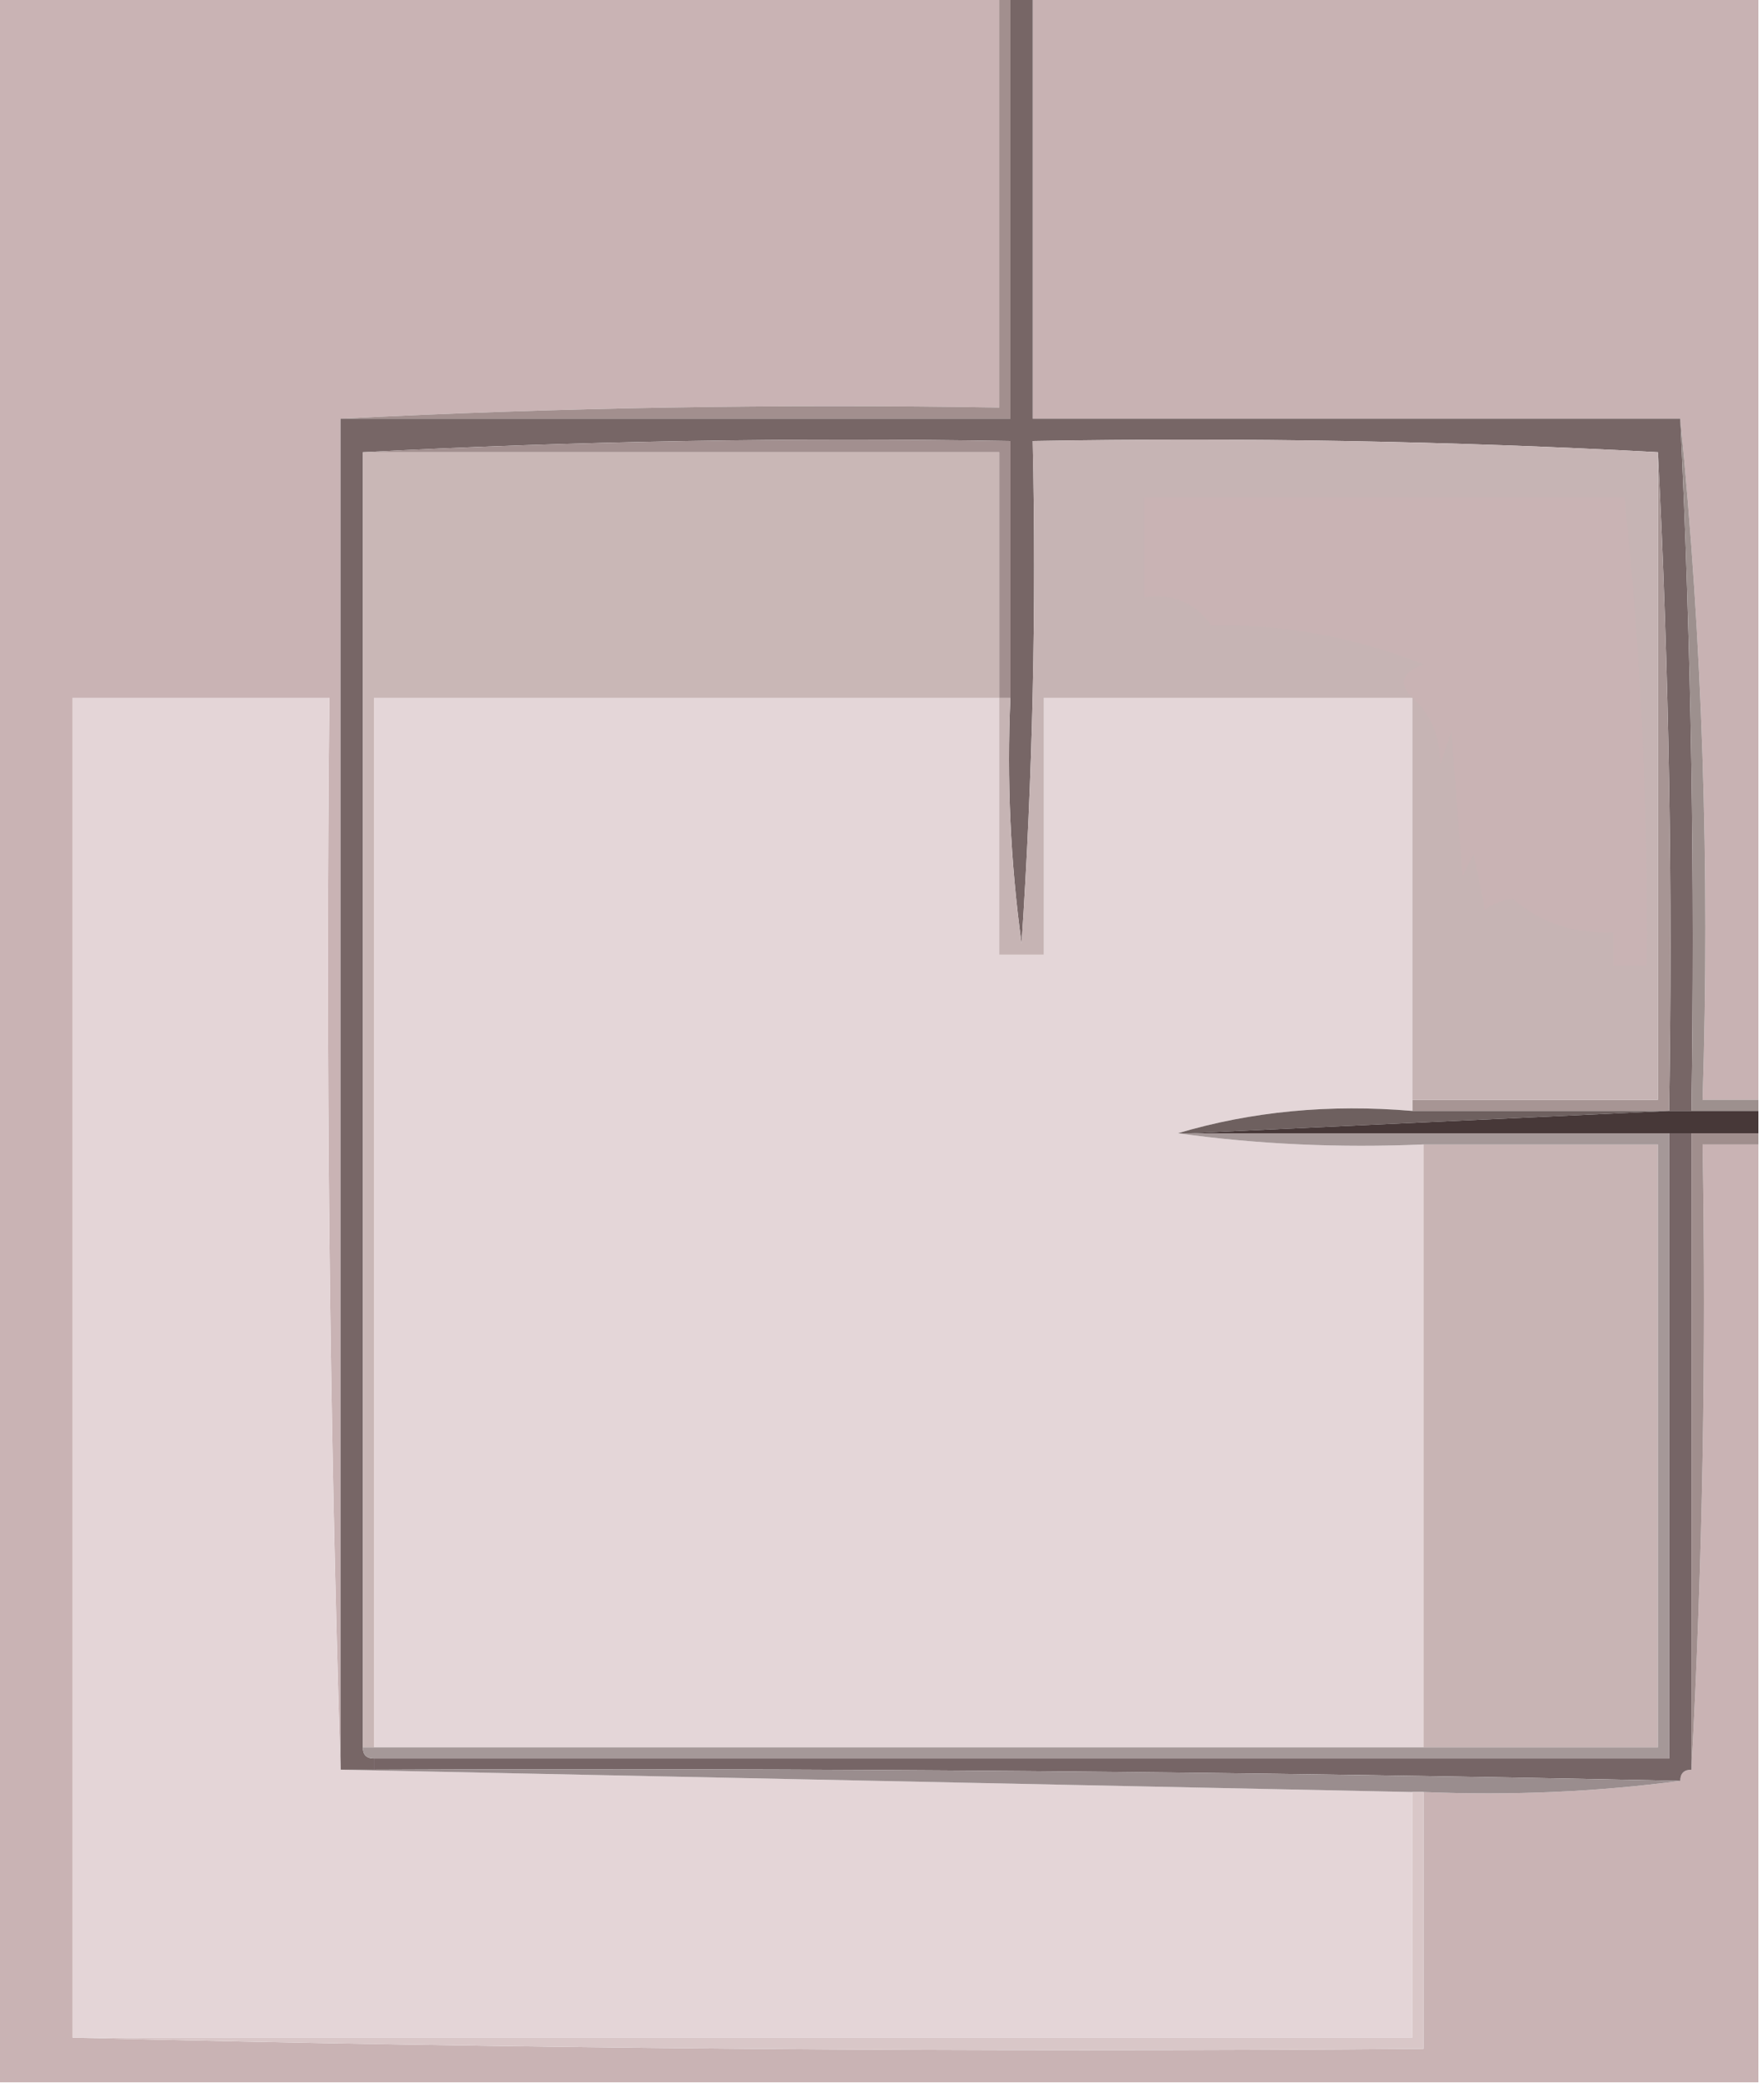 <?xml version="1.0" encoding="UTF-8"?>
<!DOCTYPE svg PUBLIC "-//W3C//DTD SVG 1.1//EN" "http://www.w3.org/Graphics/SVG/1.1/DTD/svg11.dtd">
<svg xmlns="http://www.w3.org/2000/svg" version="1.1" width="158px" height="187px" style="shape-rendering:geometricPrecision; text-rendering:geometricPrecision; image-rendering:optimizeQuality; fill-rule:evenodd; clip-rule:evenodd" xmlns:xlink="http://www.w3.org/1999/xlink">
<g><path style="opacity:1" fill="#c9b3b4" d="M -0.5,-0.5 C 29.5,-0.5 59.5,-0.5 89.5,-0.5C 89.5,11.833 89.5,24.167 89.5,36.5C 69.66,36.17 49.993,36.503 30.5,37.5C 30.5,77.833 30.5,118.167 30.5,158.5C 29.502,126.671 29.168,94.671 29.5,62.5C 21.833,62.5 14.167,62.5 6.5,62.5C 6.5,102.5 6.5,142.5 6.5,182.5C 46.663,183.499 86.997,183.832 127.5,183.5C 127.5,175.833 127.5,168.167 127.5,160.5C 135.352,160.825 143.018,160.492 150.5,159.5C 150.5,158.833 150.833,158.5 151.5,158.5C 152.497,140.007 152.83,121.341 152.5,102.5C 154.167,102.5 155.833,102.5 157.5,102.5C 157.5,130.5 157.5,158.5 157.5,186.5C 104.833,186.5 52.167,186.5 -0.5,186.5C -0.5,124.167 -0.5,61.833 -0.5,-0.5 Z"/></g>
<g><path style="opacity:1" fill="#c8b2b3" d="M 92.5,-0.5 C 114.167,-0.5 135.833,-0.5 157.5,-0.5C 157.5,32.5 157.5,65.5 157.5,98.5C 155.833,98.5 154.167,98.5 152.5,98.5C 153.155,77.806 152.488,57.472 150.5,37.5C 131.167,37.5 111.833,37.5 92.5,37.5C 92.5,24.833 92.5,12.167 92.5,-0.5 Z"/></g>
<g><path style="opacity:1" fill="#a28f8e" d="M 89.5,-0.5 C 89.833,-0.5 90.167,-0.5 90.5,-0.5C 90.5,12.167 90.5,24.833 90.5,37.5C 70.5,37.5 50.5,37.5 30.5,37.5C 49.993,36.503 69.66,36.17 89.5,36.5C 89.5,24.167 89.5,11.833 89.5,-0.5 Z"/></g>
<g><path style="opacity:1" fill="#776666" d="M 90.5,-0.5 C 91.167,-0.5 91.833,-0.5 92.5,-0.5C 92.5,12.167 92.5,24.833 92.5,37.5C 111.833,37.5 131.167,37.5 150.5,37.5C 151.488,58.091 151.821,78.758 151.5,99.5C 150.833,99.5 150.167,99.5 149.5,99.5C 149.83,79.66 149.497,59.993 148.5,40.5C 130.007,39.503 111.341,39.17 92.5,39.5C 92.833,54.515 92.499,69.515 91.5,84.5C 90.503,77.197 90.169,69.864 90.5,62.5C 90.5,54.833 90.5,47.167 90.5,39.5C 70.993,39.17 51.66,39.503 32.5,40.5C 32.5,79.167 32.5,117.833 32.5,156.5C 32.5,157.167 32.833,157.5 33.5,157.5C 33.5,157.833 33.5,158.167 33.5,158.5C 32.5,158.5 31.5,158.5 30.5,158.5C 30.5,118.167 30.5,77.833 30.5,37.5C 50.5,37.5 70.5,37.5 90.5,37.5C 90.5,24.833 90.5,12.167 90.5,-0.5 Z"/></g>
<g><path style="opacity:1" fill="#a28f8f" d="M 32.5,40.5 C 51.66,39.503 70.993,39.17 90.5,39.5C 90.5,47.167 90.5,54.833 90.5,62.5C 90.167,62.5 89.833,62.5 89.5,62.5C 89.5,55.167 89.5,47.833 89.5,40.5C 70.5,40.5 51.5,40.5 32.5,40.5 Z"/></g>
<g><path style="opacity:1" fill="#a79594" d="M 148.5,40.5 C 149.497,59.993 149.83,79.66 149.5,99.5C 141.833,99.5 134.167,99.5 126.5,99.5C 126.5,99.167 126.5,98.833 126.5,98.5C 133.833,98.5 141.167,98.5 148.5,98.5C 148.5,79.167 148.5,59.833 148.5,40.5 Z"/></g>
<g><path style="opacity:1" fill="#c9b7b6" d="M 32.5,40.5 C 51.5,40.5 70.5,40.5 89.5,40.5C 89.5,47.833 89.5,55.167 89.5,62.5C 70.833,62.5 52.167,62.5 33.5,62.5C 33.5,93.833 33.5,125.167 33.5,156.5C 33.167,156.5 32.833,156.5 32.5,156.5C 32.5,117.833 32.5,79.167 32.5,40.5 Z"/></g>
<g><path style="opacity:1" fill="#9d908e" d="M 150.5,37.5 C 152.488,57.472 153.155,77.806 152.5,98.5C 154.167,98.5 155.833,98.5 157.5,98.5C 157.5,98.833 157.5,99.167 157.5,99.5C 155.5,99.5 153.5,99.5 151.5,99.5C 151.821,78.758 151.488,58.091 150.5,37.5 Z"/></g>
<g><path style="opacity:1" fill="#e4d5d7" d="M 30.5,158.5 C 62.5,159.167 94.5,159.833 126.5,160.5C 126.5,167.833 126.5,175.167 126.5,182.5C 86.5,182.5 46.5,182.5 6.5,182.5C 6.5,142.5 6.5,102.5 6.5,62.5C 14.167,62.5 21.833,62.5 29.5,62.5C 29.168,94.671 29.502,126.671 30.5,158.5 Z"/></g>
<g><path style="opacity:1" fill="#e4d6d8" d="M 89.5,62.5 C 89.5,70.167 89.5,77.833 89.5,85.5C 90.833,85.5 92.167,85.5 93.5,85.5C 93.5,77.833 93.5,70.167 93.5,62.5C 104.5,62.5 115.5,62.5 126.5,62.5C 126.5,74.5 126.5,86.5 126.5,98.5C 126.5,98.833 126.5,99.167 126.5,99.5C 119.087,98.872 112.087,99.539 105.5,101.5C 112.648,102.492 119.981,102.825 127.5,102.5C 127.5,120.5 127.5,138.5 127.5,156.5C 96.167,156.5 64.833,156.5 33.5,156.5C 33.5,125.167 33.5,93.833 33.5,62.5C 52.167,62.5 70.833,62.5 89.5,62.5 Z"/></g>
<g><path style="opacity:1" fill="#c6b4b4" d="M 148.5,40.5 C 148.5,59.833 148.5,79.167 148.5,98.5C 141.167,98.5 133.833,98.5 126.5,98.5C 126.5,86.5 126.5,74.5 126.5,62.5C 115.5,62.5 104.5,62.5 93.5,62.5C 93.5,70.167 93.5,77.833 93.5,85.5C 92.167,85.5 90.833,85.5 89.5,85.5C 89.5,77.833 89.5,70.167 89.5,62.5C 89.833,62.5 90.167,62.5 90.5,62.5C 90.169,69.864 90.503,77.197 91.5,84.5C 92.499,69.515 92.833,54.515 92.5,39.5C 111.341,39.17 130.007,39.503 148.5,40.5 Z"/></g>
<g><path style="opacity:1" fill="#c9b3b4" d="M 126.5,62.5 C 125.232,61.213 125.565,60.213 127.5,59.5C 121.428,57.075 115.095,55.908 108.5,56C 107.022,53.961 105.022,53.128 102.5,53.5C 102.5,50.5 102.5,47.5 102.5,44.5C 116.833,44.5 131.167,44.5 145.5,44.5C 146.963,58.451 147.63,72.451 147.5,86.5C 146.5,86.5 145.5,86.5 144.5,86.5C 144.5,85.5 144.5,84.5 144.5,83.5C 141.016,83.672 138.016,82.672 135.5,80.5C 134.558,80.608 133.725,80.942 133,81.5C 132.667,79.833 132.333,78.167 132,76.5C 131.667,77.167 131.333,77.833 131,78.5C 130.667,74.167 130.333,69.833 130,65.5C 129.667,66.5 129.333,67.5 129,68.5C 128.998,65.949 128.164,63.949 126.5,62.5 Z"/></g>
<g><path style="opacity:1" fill="#6e605f" d="M 126.5,99.5 C 134.167,99.5 141.833,99.5 149.5,99.5C 135.167,100.167 120.833,100.833 106.5,101.5C 106.167,101.5 105.833,101.5 105.5,101.5C 112.087,99.539 119.087,98.872 126.5,99.5 Z"/></g>
<g><path style="opacity:1" fill="#473838" d="M 149.5,99.5 C 150.167,99.5 150.833,99.5 151.5,99.5C 153.5,99.5 155.5,99.5 157.5,99.5C 157.5,100.167 157.5,100.833 157.5,101.5C 155.5,101.5 153.5,101.5 151.5,101.5C 150.833,101.5 150.167,101.5 149.5,101.5C 135.167,101.5 120.833,101.5 106.5,101.5C 120.833,100.833 135.167,100.167 149.5,99.5 Z"/></g>
<g><path style="opacity:1" fill="#766566" d="M 149.5,101.5 C 150.167,101.5 150.833,101.5 151.5,101.5C 151.5,120.5 151.5,139.5 151.5,158.5C 150.833,158.5 150.5,158.833 150.5,159.5C 111.506,158.663 72.506,158.33 33.5,158.5C 33.5,158.167 33.5,157.833 33.5,157.5C 72.167,157.5 110.833,157.5 149.5,157.5C 149.5,138.833 149.5,120.167 149.5,101.5 Z"/></g>
<g><path style="opacity:1" fill="#a08e8d" d="M 151.5,101.5 C 153.5,101.5 155.5,101.5 157.5,101.5C 157.5,101.833 157.5,102.167 157.5,102.5C 155.833,102.5 154.167,102.5 152.5,102.5C 152.83,121.341 152.497,140.007 151.5,158.5C 151.5,139.5 151.5,120.5 151.5,101.5 Z"/></g>
<g><path style="opacity:1" fill="#c8b4b4" d="M 127.5,102.5 C 134.5,102.5 141.5,102.5 148.5,102.5C 148.5,120.5 148.5,138.5 148.5,156.5C 141.5,156.5 134.5,156.5 127.5,156.5C 127.5,138.5 127.5,120.5 127.5,102.5 Z"/></g>
<g><path style="opacity:1" fill="#a59898" d="M 105.5,101.5 C 105.833,101.5 106.167,101.5 106.5,101.5C 120.833,101.5 135.167,101.5 149.5,101.5C 149.5,120.167 149.5,138.833 149.5,157.5C 110.833,157.5 72.167,157.5 33.5,157.5C 32.833,157.5 32.5,157.167 32.5,156.5C 32.833,156.5 33.167,156.5 33.5,156.5C 64.833,156.5 96.167,156.5 127.5,156.5C 134.5,156.5 141.5,156.5 148.5,156.5C 148.5,138.5 148.5,120.5 148.5,102.5C 141.5,102.5 134.5,102.5 127.5,102.5C 119.981,102.825 112.648,102.492 105.5,101.5 Z"/></g>
<g><path style="opacity:1" fill="#9a8d8e" d="M 30.5,158.5 C 31.5,158.5 32.5,158.5 33.5,158.5C 72.506,158.33 111.506,158.663 150.5,159.5C 143.018,160.492 135.352,160.825 127.5,160.5C 127.167,160.5 126.833,160.5 126.5,160.5C 94.5,159.833 62.5,159.167 30.5,158.5 Z"/></g>
<g><path style="opacity:1" fill="#d9c7c8" d="M 126.5,160.5 C 126.833,160.5 127.167,160.5 127.5,160.5C 127.5,168.167 127.5,175.833 127.5,183.5C 86.997,183.832 46.663,183.499 6.5,182.5C 46.5,182.5 86.5,182.5 126.5,182.5C 126.5,175.167 126.5,167.833 126.5,160.5 Z"/></g>
</svg>
